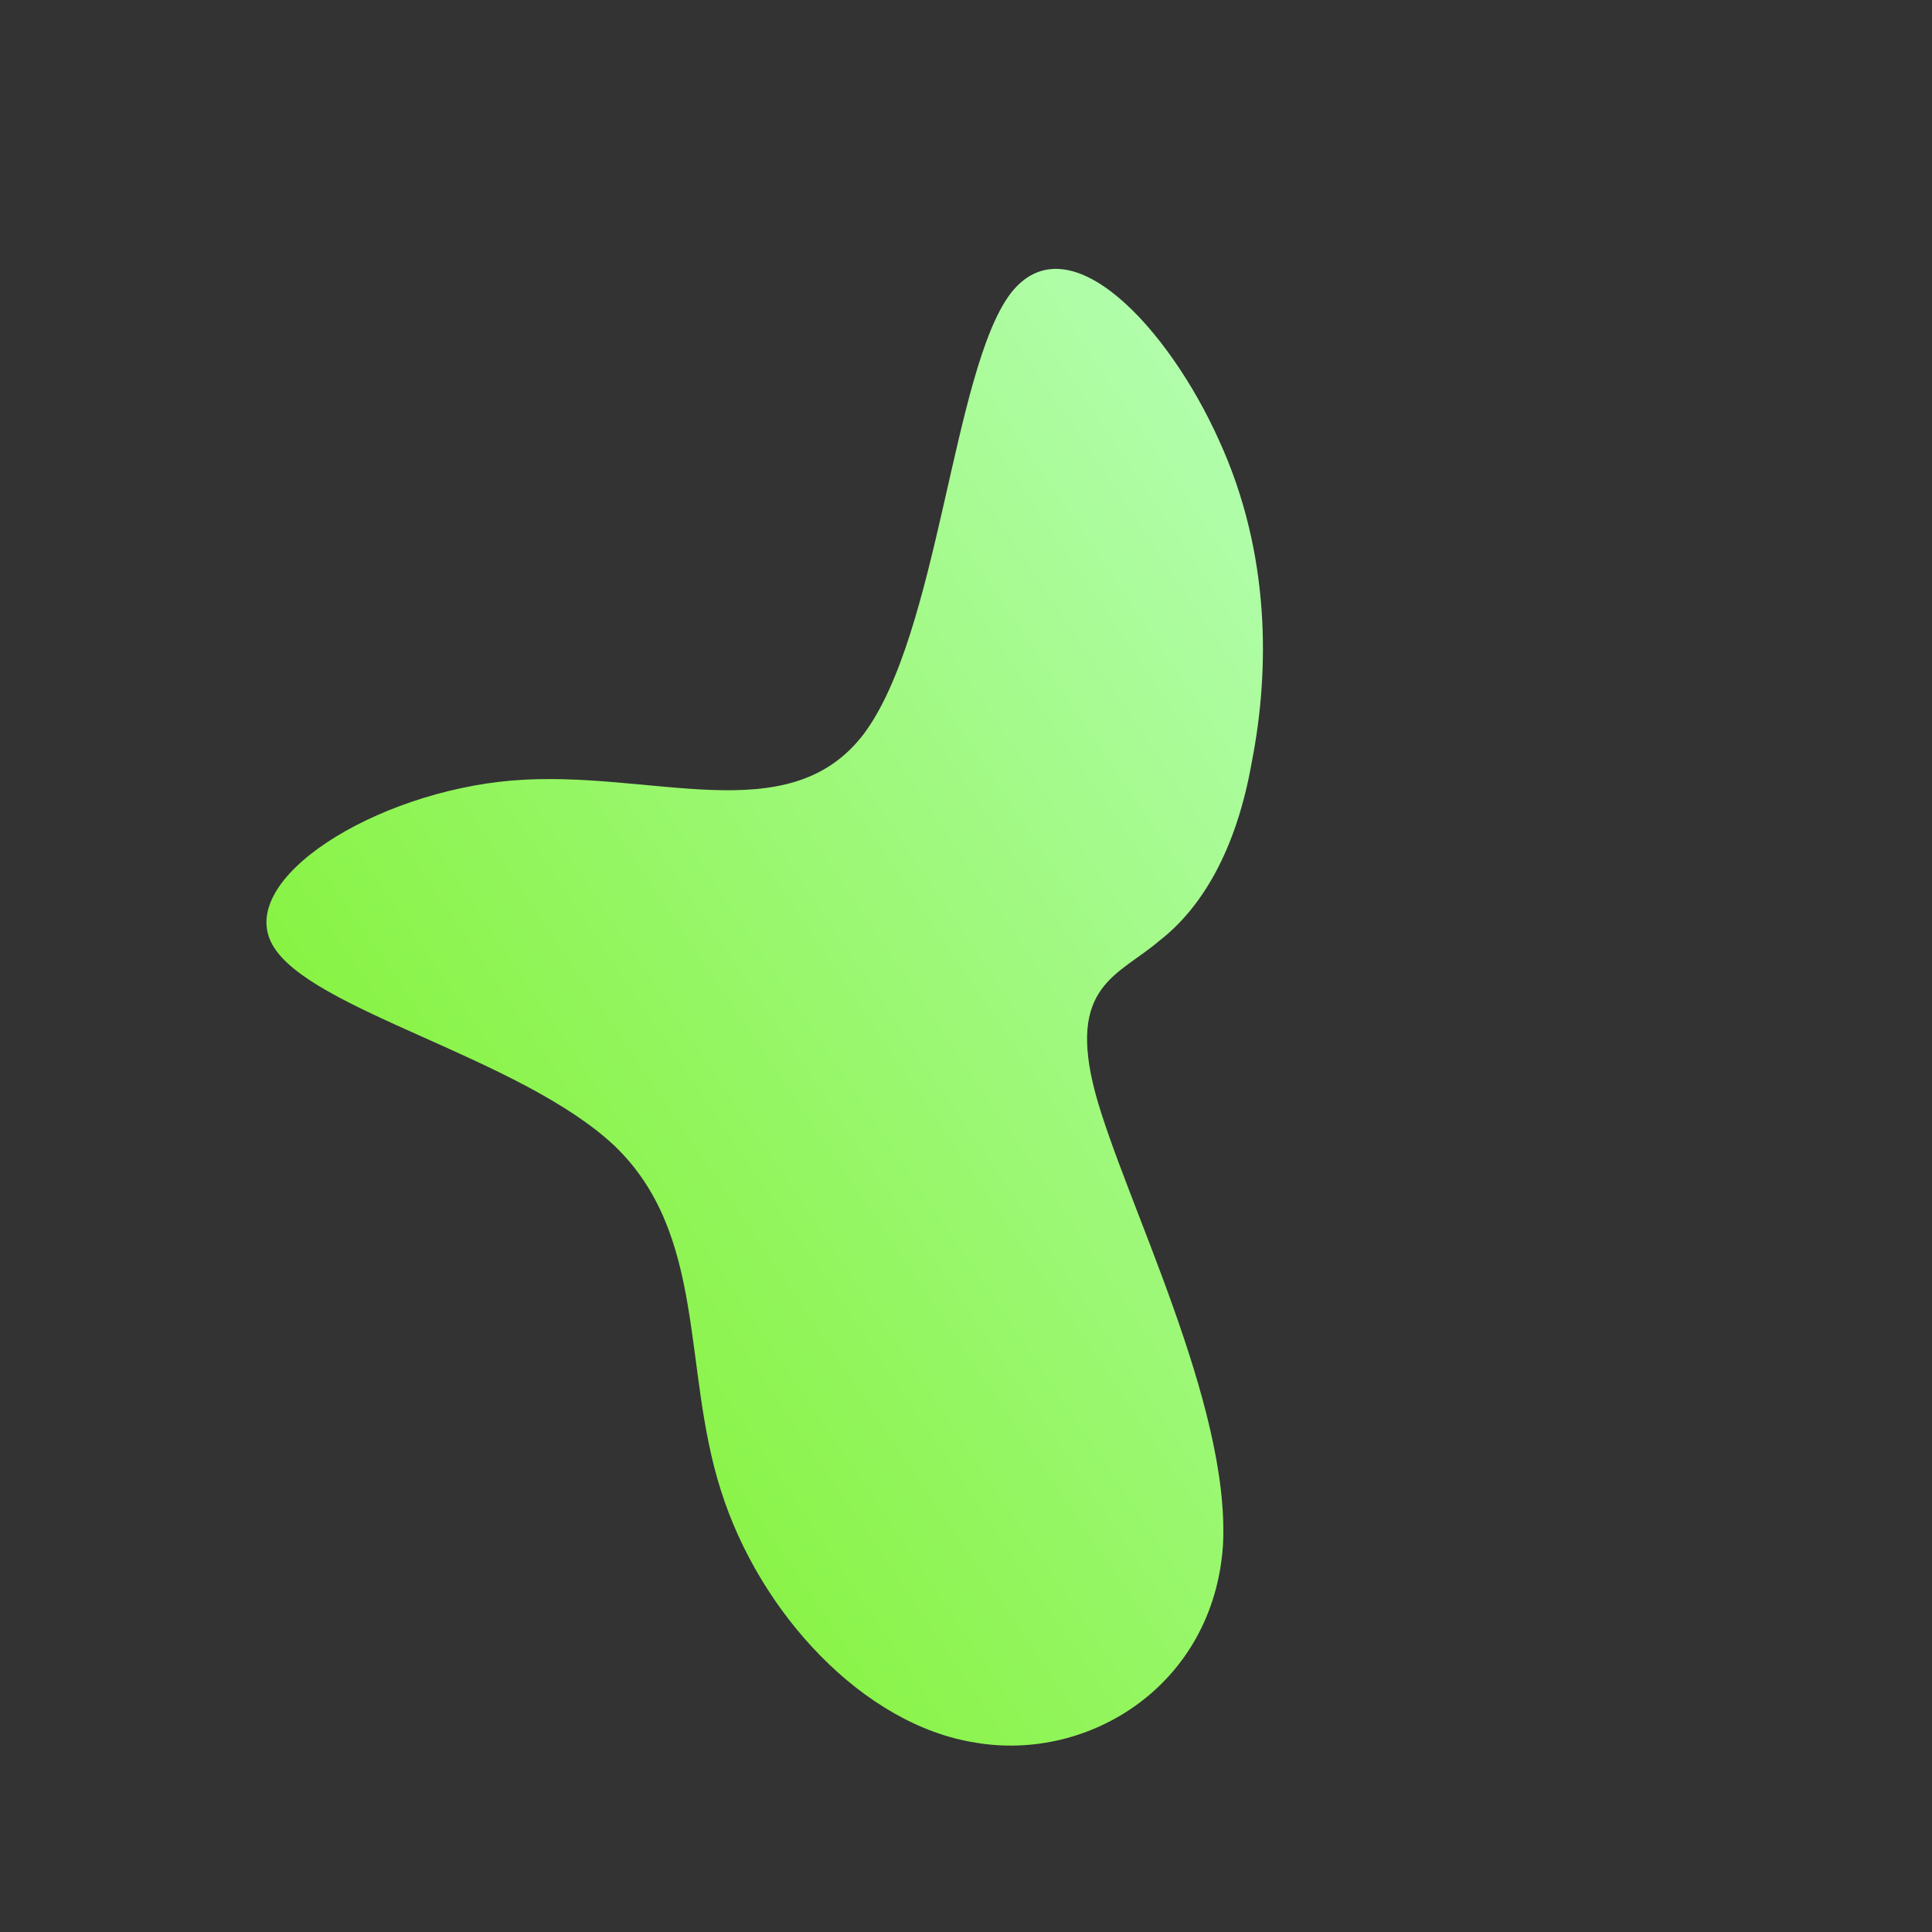 <!--?xml version="1.0" standalone="no"?-->
              <svg id="sw-js-blob-svg" viewBox="0 0 100 100" xmlns="http://www.w3.org/2000/svg" version="1.1">
                    <rect x="0" y="0" width="100" height="100" fill="#333333" stroke="none"/>
                    <defs> 
                        <linearGradient id="sw-gradient" x1="0" x2="1" y1="1" y2="0">
                            <stop id="stop1" stop-color="rgba(118, 238, 21, 1)" offset="0%"></stop>
                            <stop id="stop2" stop-color="rgba(182.927, 255, 186.173, 1)" offset="100%"></stop>
                        </linearGradient>
                    </defs>
                <path fill="url(#sw-gradient)" d="M13.1,-27.2C15.8,-21.3,15.7,-15.2,14.8,-10.6C14,-6,12.2,-3,10,-1.3C7.9,0.5,5.2,1,6.7,6.6C8.2,12.1,13.7,22.7,13.3,30C12.8,37.2,6.4,41.2,0.5,40.2C-5.3,39.3,-10.7,33.5,-12.7,27.1C-14.7,20.8,-13.4,13.9,-18.2,9.3C-23.1,4.7,-34,2.3,-35.9,-1.1C-37.8,-4.5,-30.6,-9,-23.5,-9.6C-16.3,-10.2,-9.2,-6.9,-5.3,-12C-1.4,-17.2,-0.7,-30.8,2.3,-34.8C5.3,-38.7,10.5,-33,13.1,-27.2Z" width="100%" height="100%" transform="translate(50 50)" stroke-width="0" style="transition: 0.3s;" stroke="url(#sw-gradient)"></path>
              </svg>